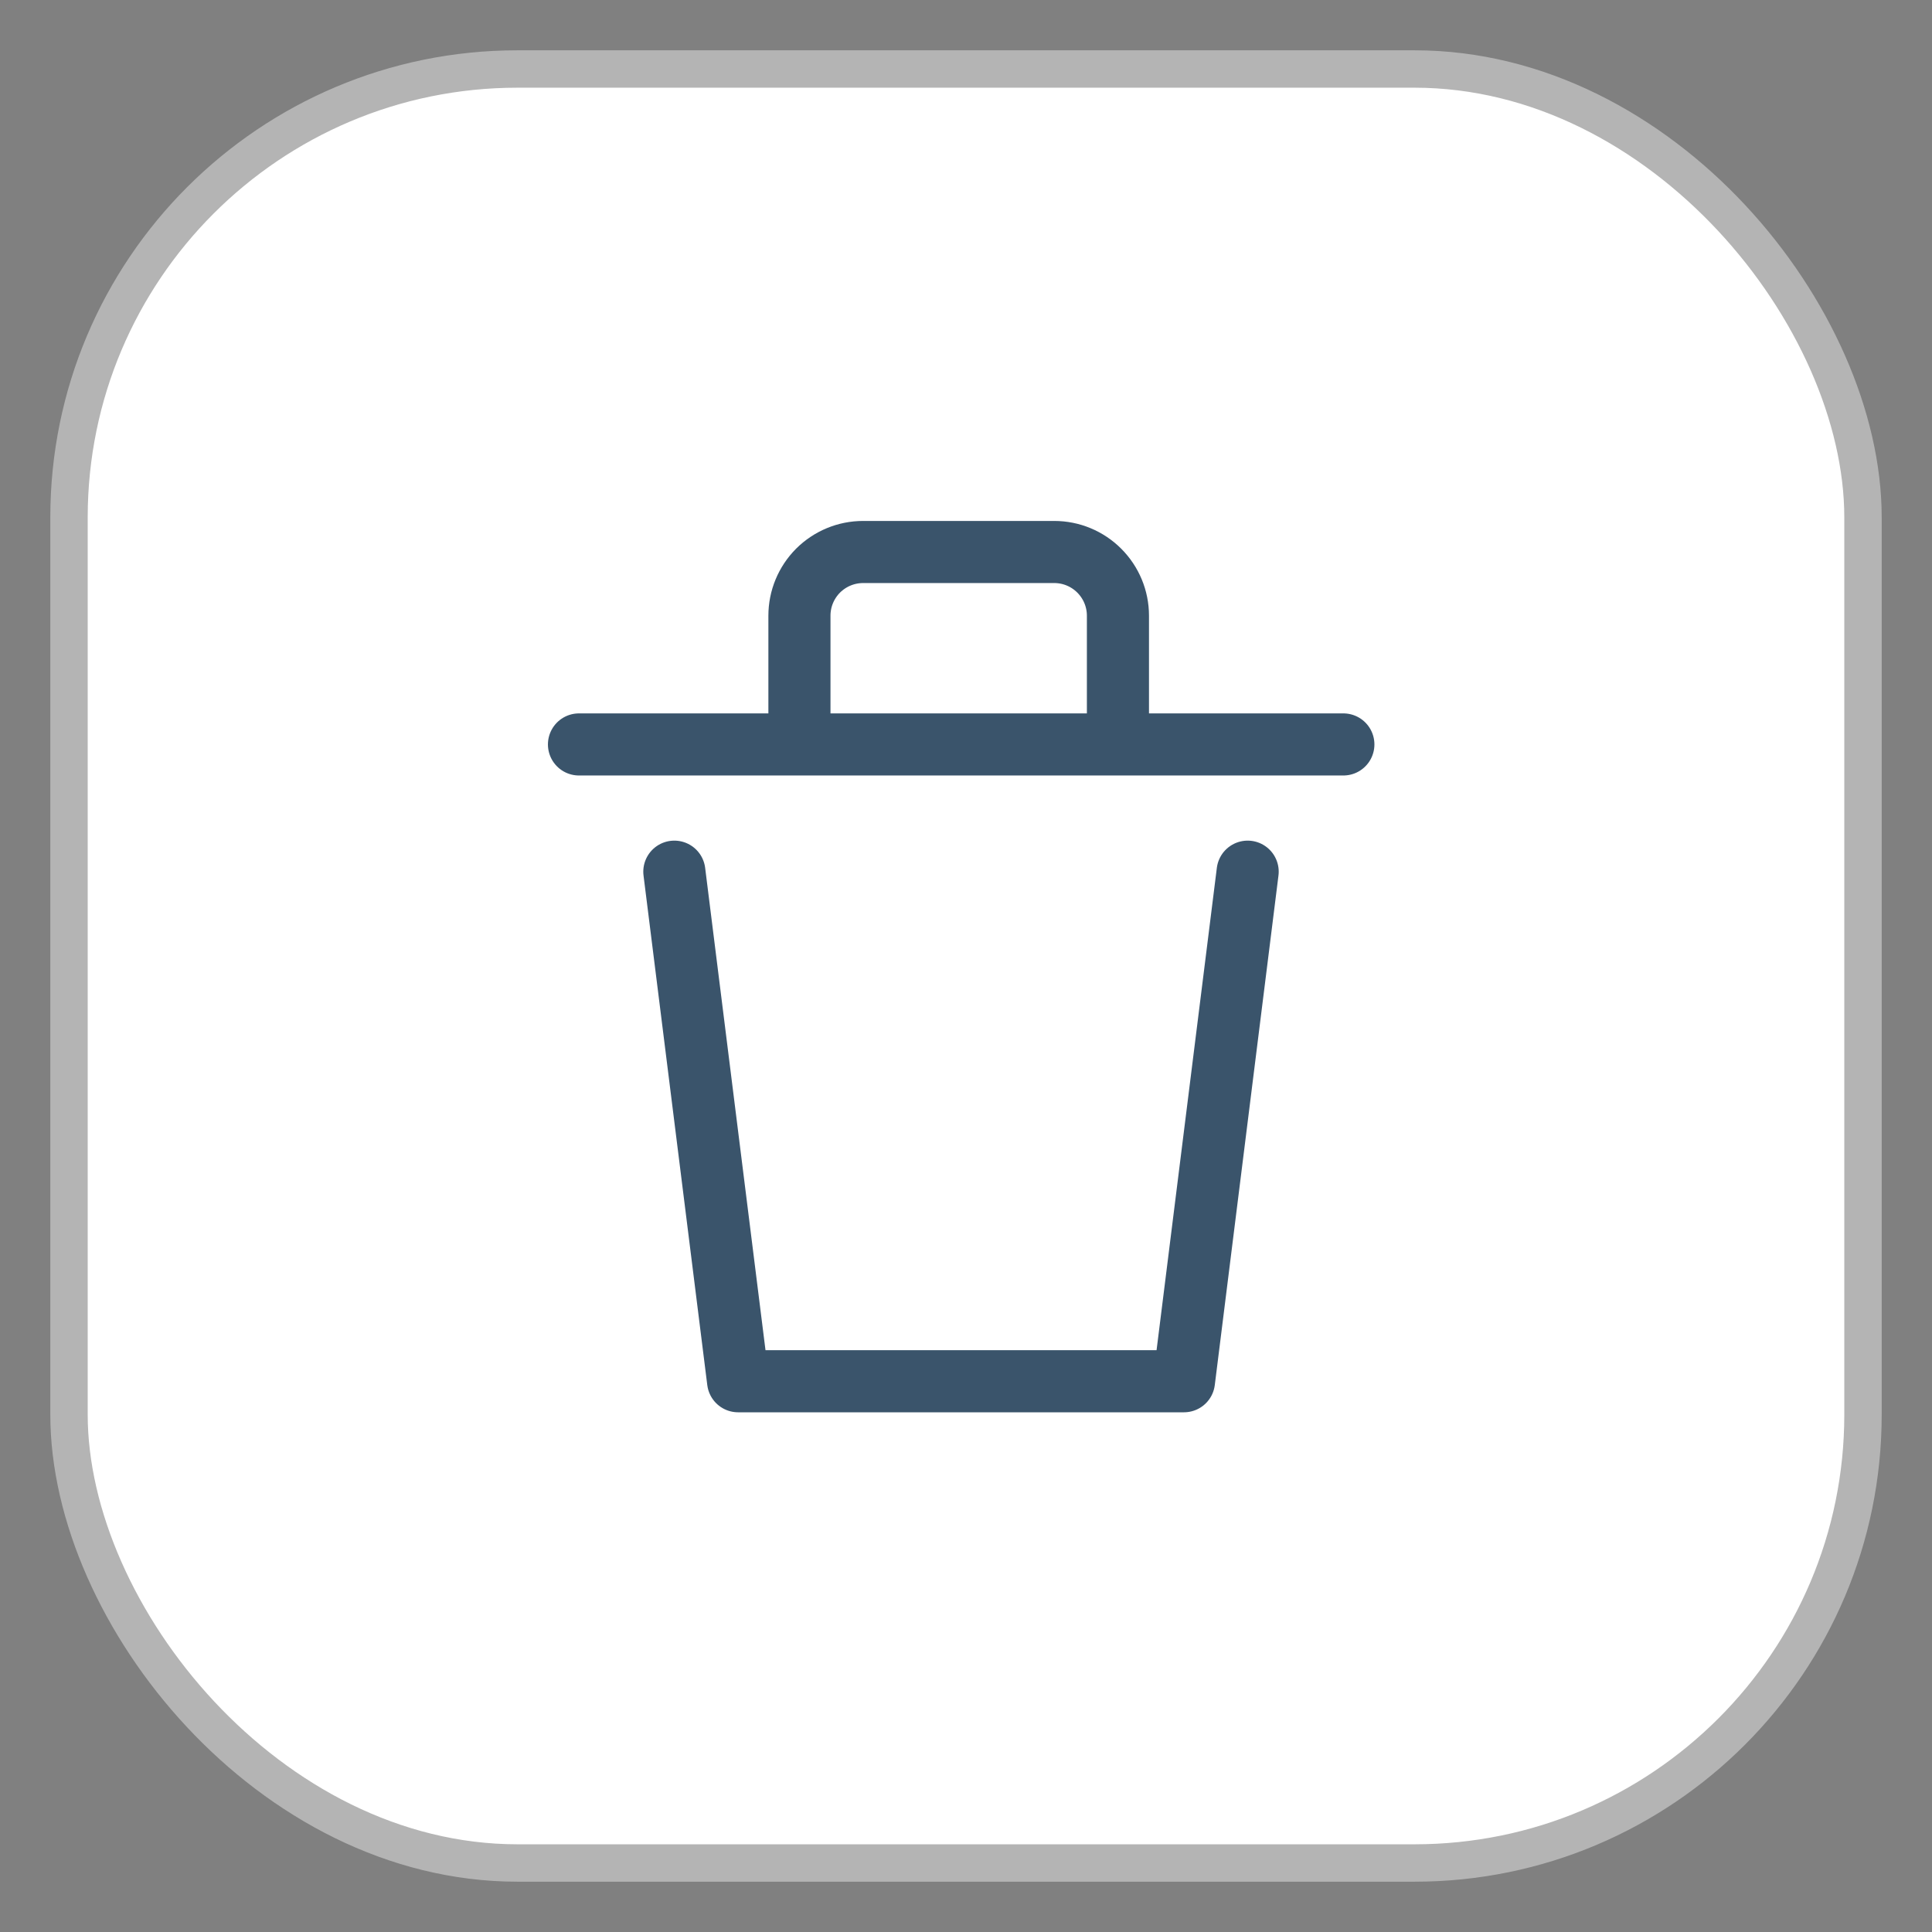 <svg width="28" height="28" viewBox="0 0 28 28" fill="none" xmlns="http://www.w3.org/2000/svg">
<rect x="0" y="0" width="28" height="28" fill="#808080" stroke="none"/>
<rect x="1" y="1" width="26" height="26" rx="6.5" fill="white"/>
<rect x="1" y="1" width="26" height="26" rx="6.5" stroke="#B4B4B4" stroke-width="0.542"/>
<path d="M18.082 12.633L17.159 20.018H10.697L9.773 12.633" stroke="#3A546B" stroke-width="0.9" stroke-linecap="round" stroke-linejoin="round"/>
<path d="M8.391 10.789H19.469" stroke="#3A546B" stroke-width="0.9" stroke-linecap="round" stroke-linejoin="round"/>
<path d="M11.586 10.52V8.923C11.586 8.678 11.683 8.444 11.856 8.27C12.03 8.097 12.264 8 12.509 8H15.279C15.524 8 15.758 8.097 15.931 8.27C16.105 8.444 16.202 8.678 16.202 8.923V10.77" stroke="#3A546B" stroke-width="0.9" stroke-linecap="round" stroke-linejoin="round"/>
</svg>
